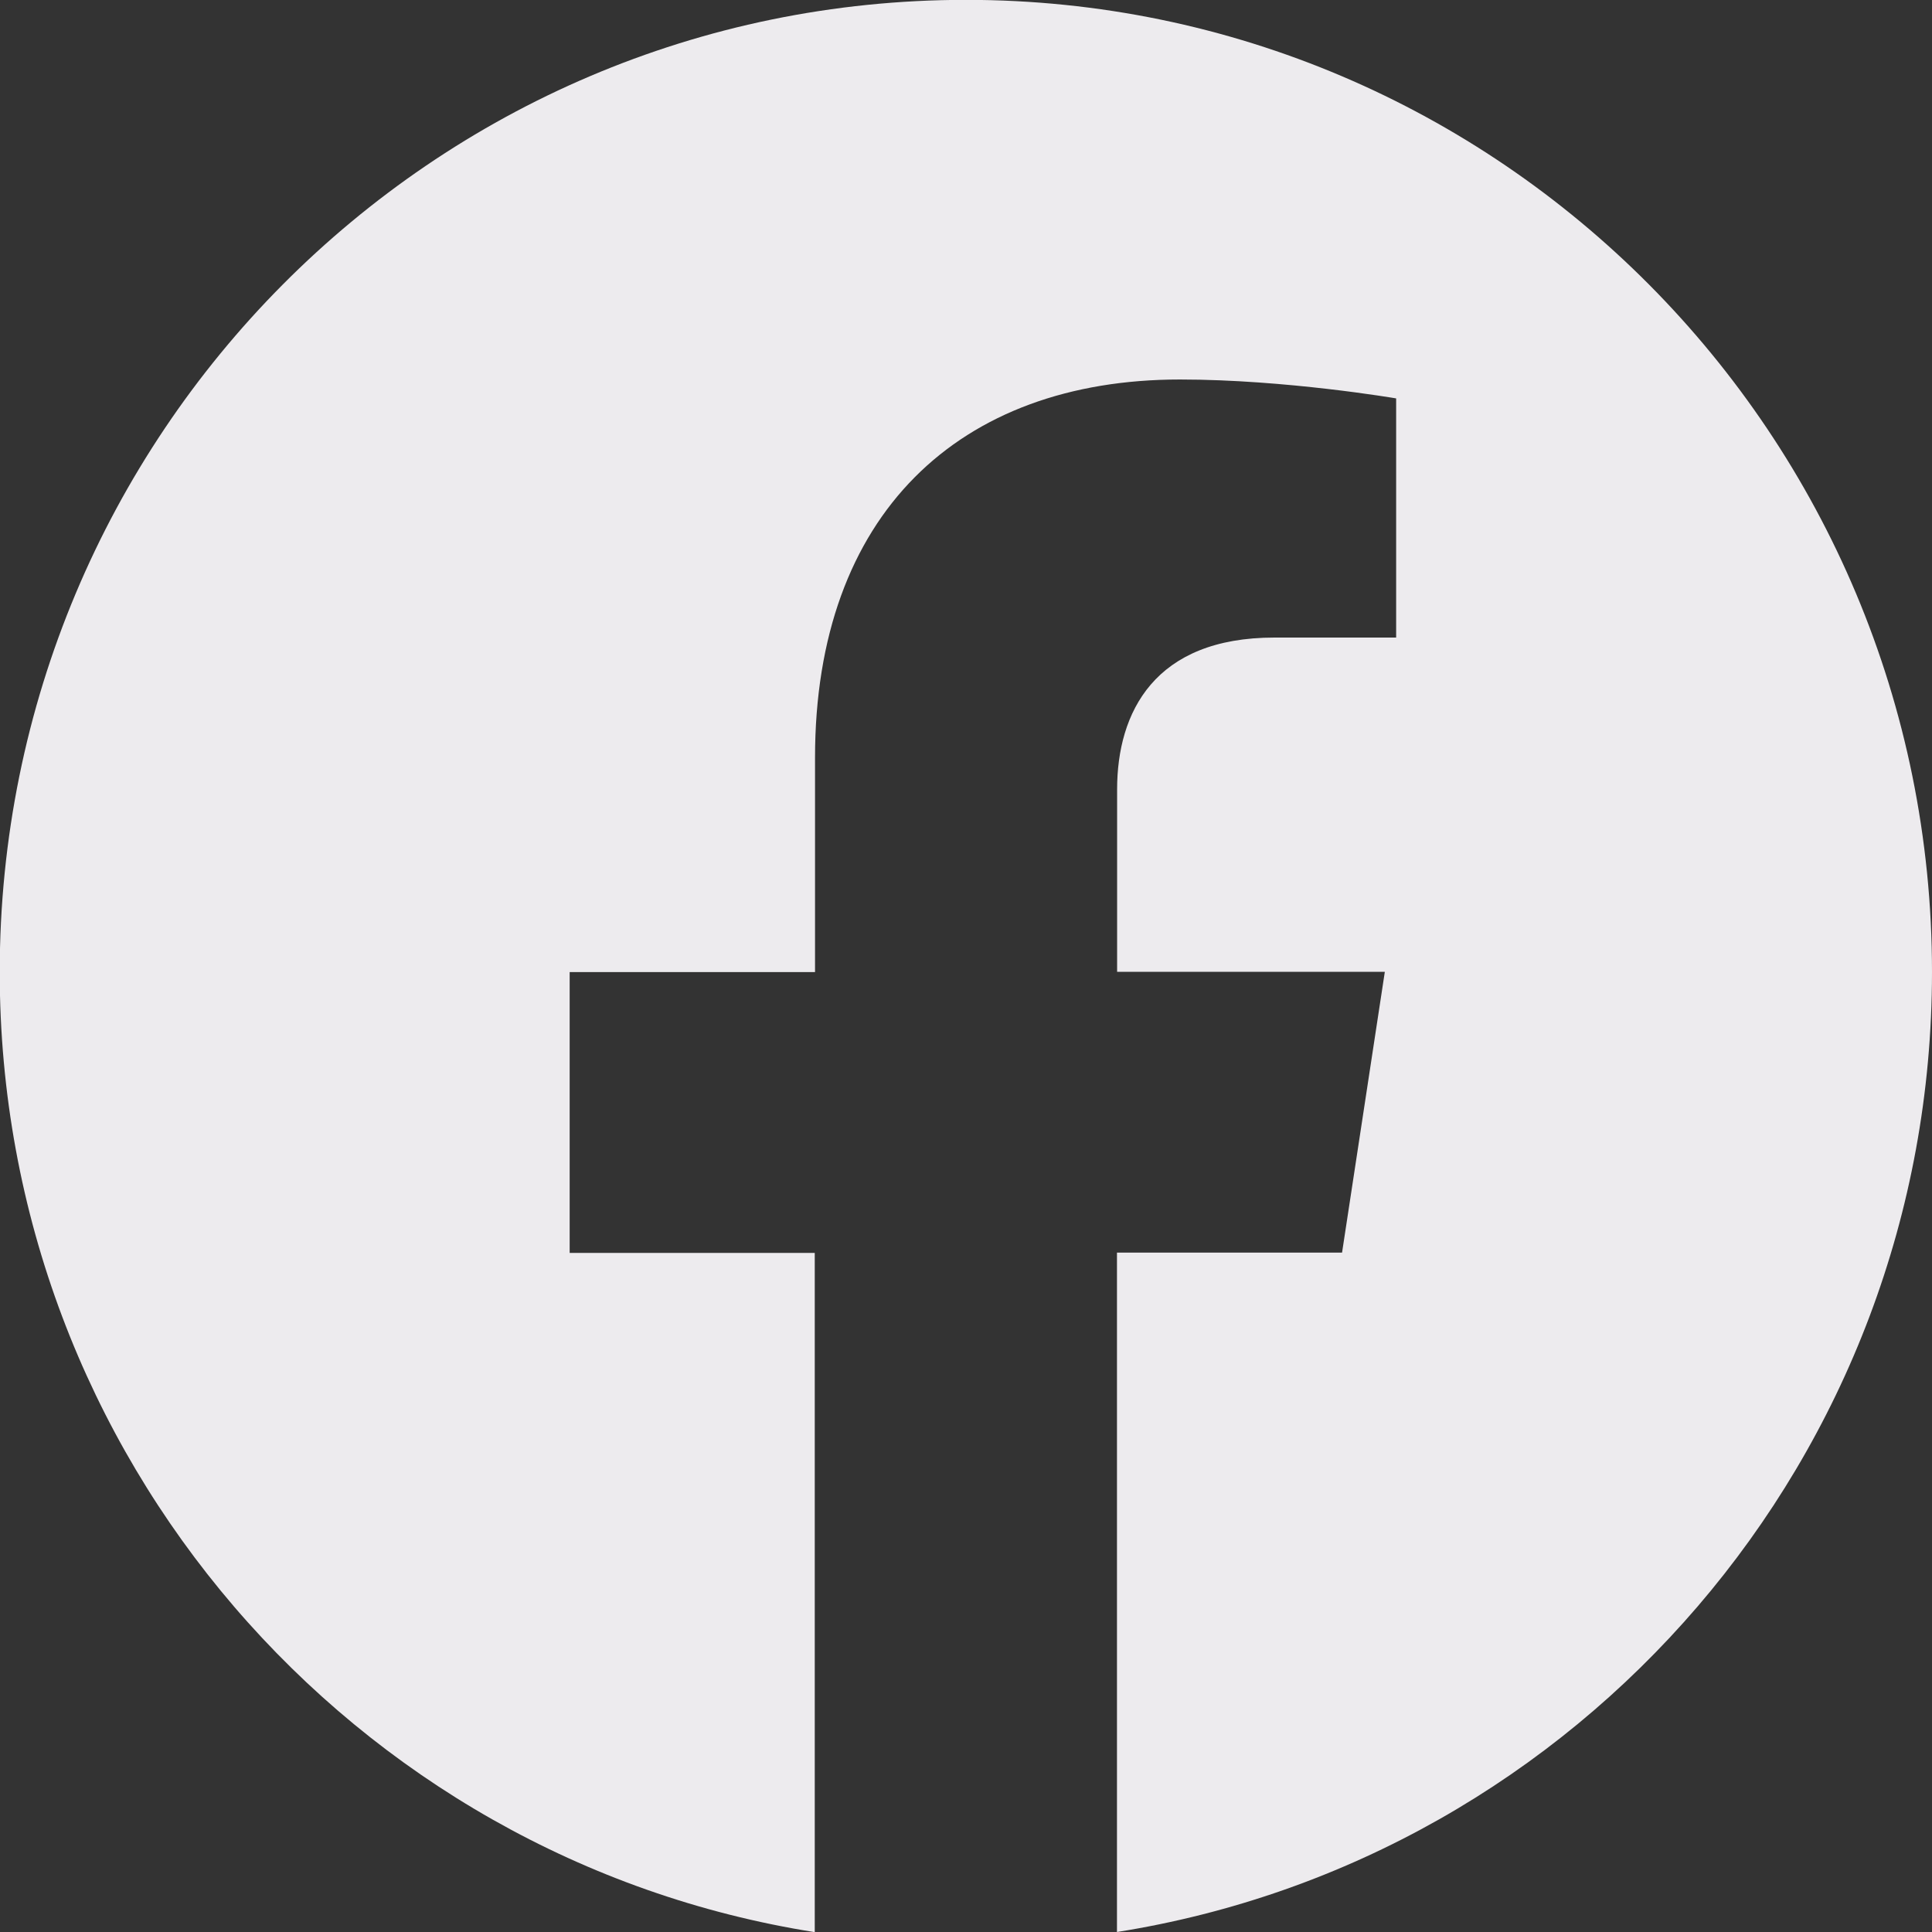 <svg xmlns="http://www.w3.org/2000/svg" fill="none" viewBox="0 0 14 14">
  <rect x="0" y="0" width="14" height="14" fill="#333333" stroke="none"/>
  <defs />
  <g clip-path="url(#clip0)">
    <path fill="#EDEBEE" d="M14 7.043c0-3.89-3.134-7.044-7-7.044-3.868 0-7.002 3.154-7.002 7.045 0 3.515 2.56 6.428 5.906 6.957V9.079H4.128V7.044h1.778V5.49c0-1.765 1.046-2.74 2.644-2.74.767 0 1.567.137 1.567.137v1.733h-.882c-.87 0-1.14.543-1.14 1.1v1.322h1.94l-.31 2.035H8.094V14C11.44 13.47 14 10.558 14 7.043z" />
  </g>
  <defs>
    <clipPath id="clip0">
      <path fill="#fff" d="M0 0h14v14H0z" />
    </clipPath>
  </defs>
</svg>
